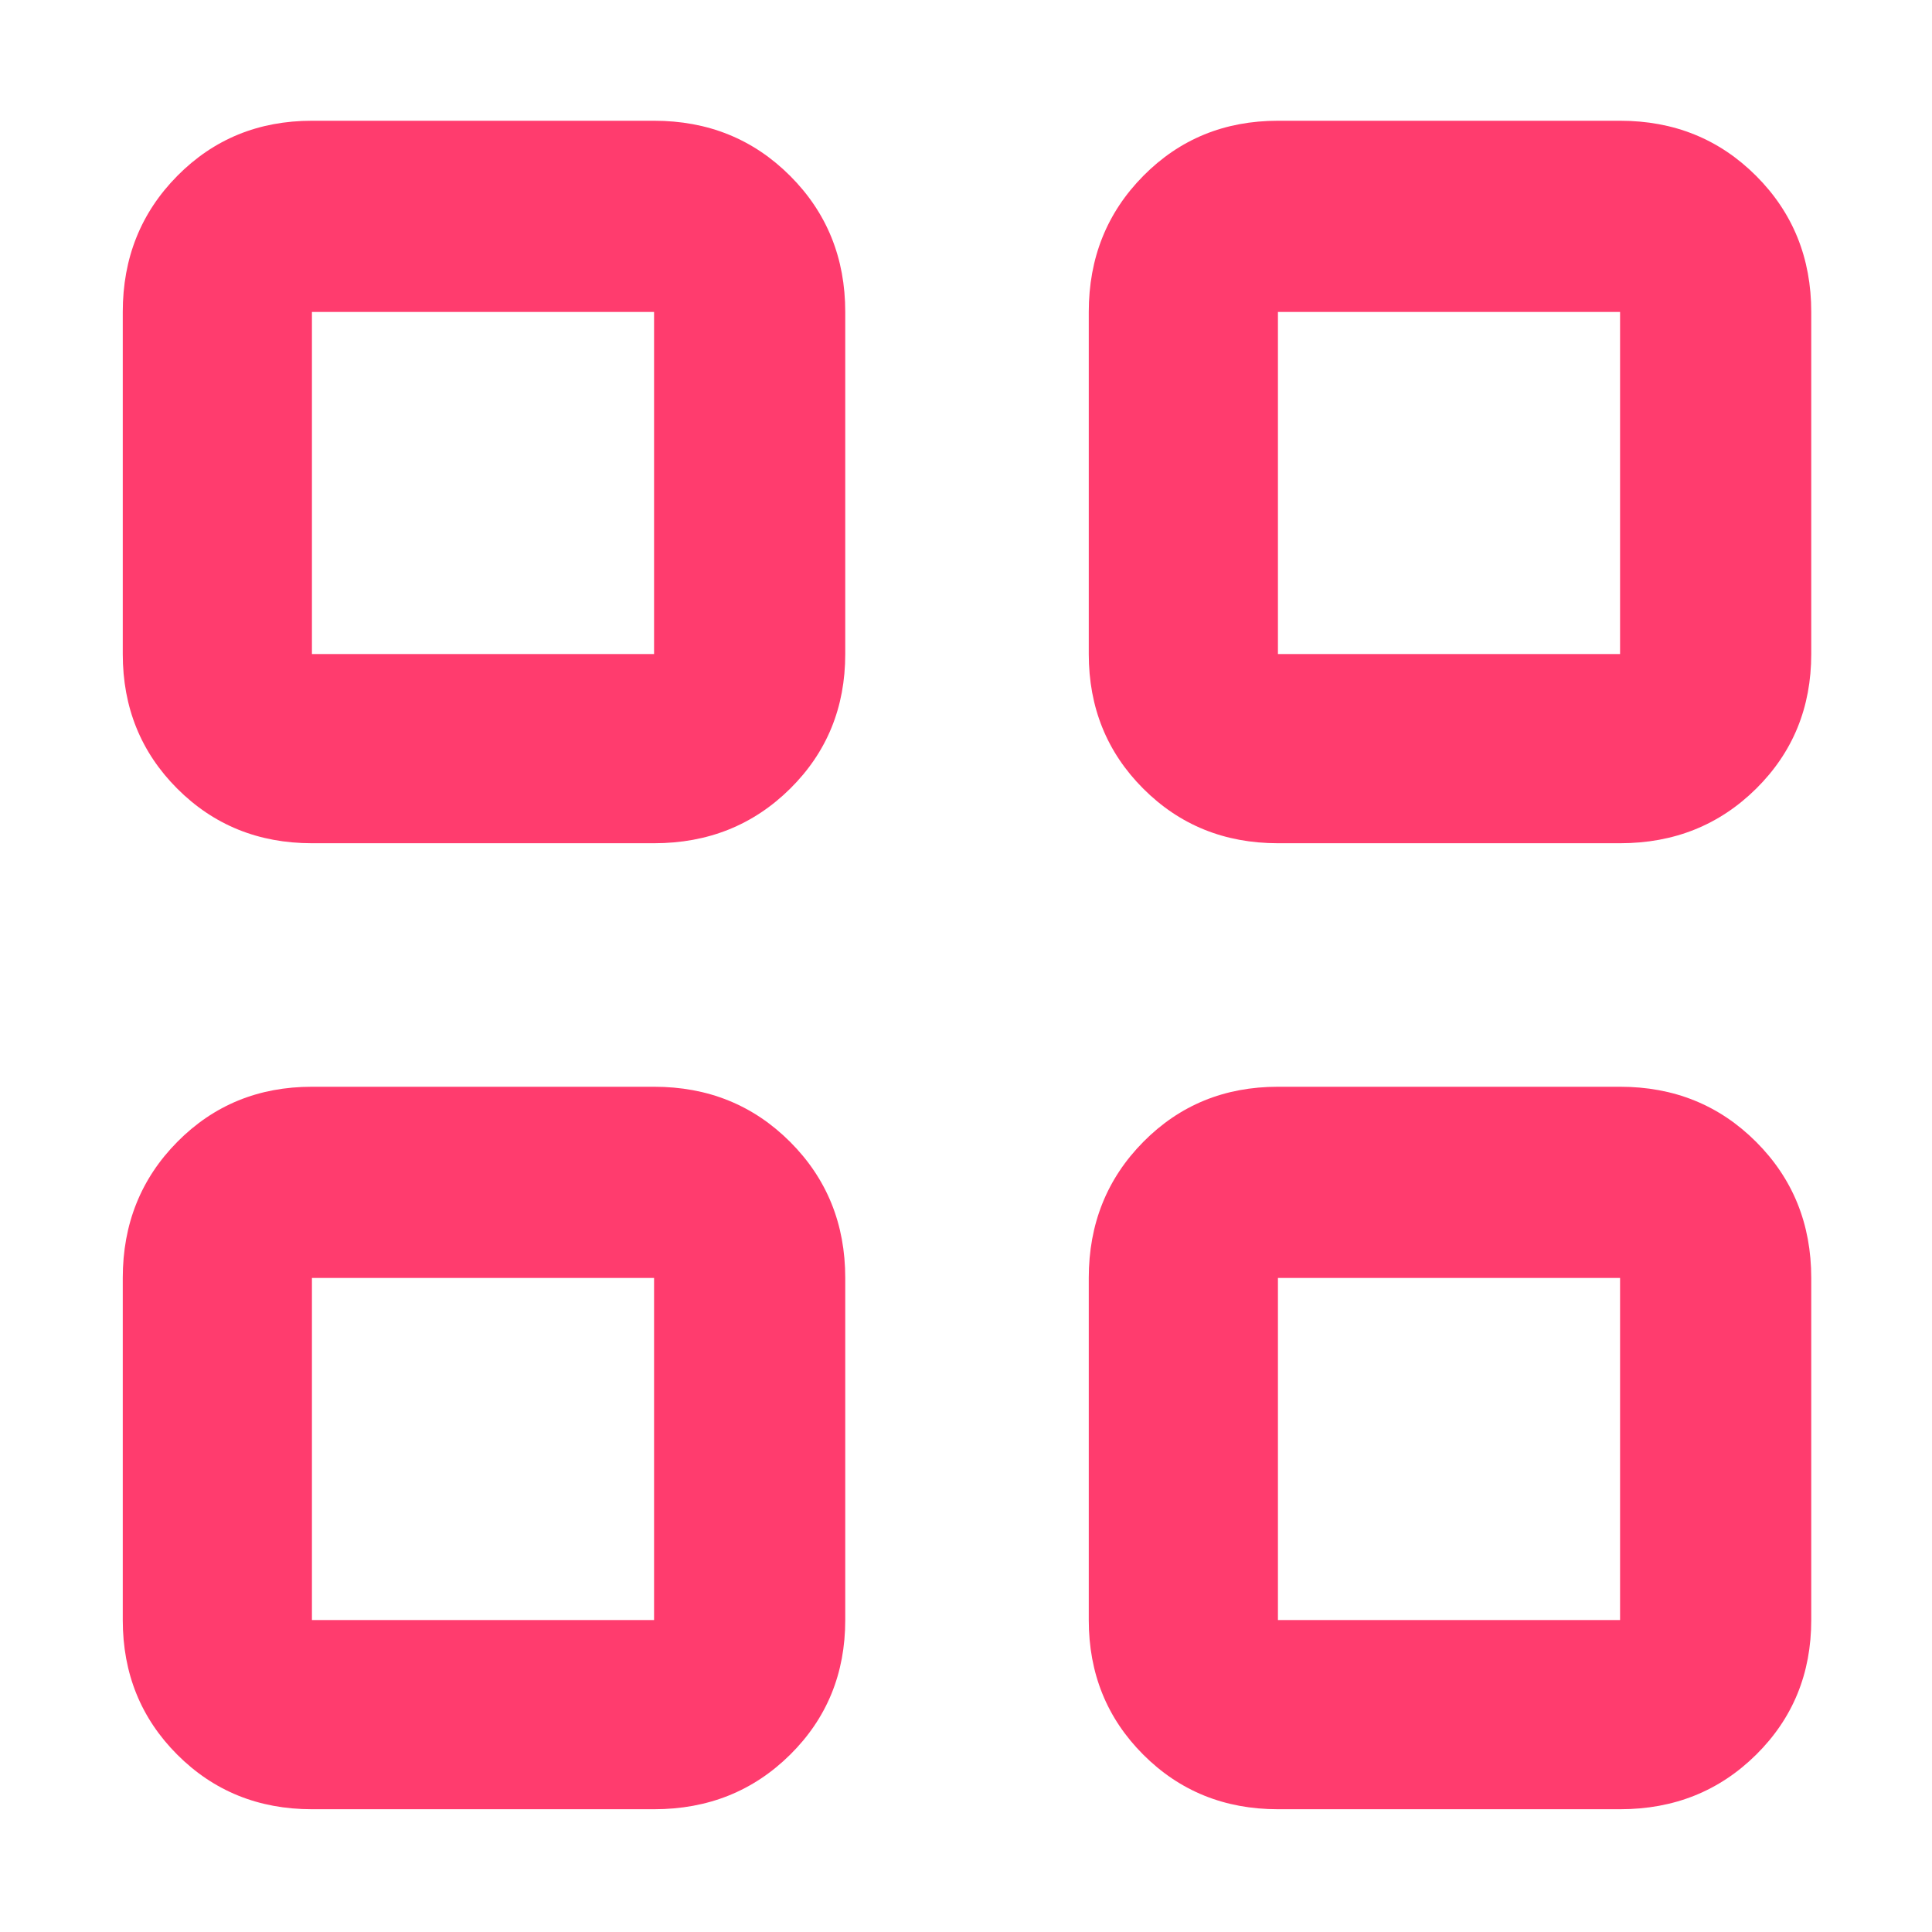 <svg xmlns="http://www.w3.org/2000/svg" height="48" viewBox="0 -960 960 960" width="48"><path fill="rgb(255, 60, 110)" d="M325-541H155q-39.8 0-66.9-27.1Q61-595.2 61-635v-170q0-40.21 27.1-67.61Q115.2-900 155-900h170q40.21 0 67.61 27.39Q420-845.21 420-805v170q0 39.8-27.39 66.9Q365.21-541 325-541Zm-170-94h170v-170H155v170ZM325-61H155q-39.8 0-66.9-27.1Q61-115.2 61-155v-170q0-40.21 27.1-67.61Q115.2-420 155-420h170q40.21 0 67.61 27.39Q420-365.21 420-325v170q0 39.8-27.39 66.9Q365.21-61 325-61Zm-170-94h170v-170H155v170Zm650-386H635q-39.8 0-66.9-27.1Q541-595.2 541-635v-170q0-40.21 27.1-67.61Q595.2-900 635-900h170q40.21 0 67.61 27.39Q900-845.21 900-805v170q0 39.8-27.39 66.9Q845.21-541 805-541Zm-170-94h170v-170H635v170ZM805-61H635q-39.8 0-66.9-27.1Q541-115.2 541-155v-170q0-40.21 27.1-67.61Q595.2-420 635-420h170q40.21 0 67.61 27.39Q900-365.21 900-325v170q0 39.8-27.39 66.9Q845.21-61 805-61Zm-170-94h170v-170H635v170ZM325-635Zm0 310Zm310-310Zm0 310Z"/></svg>